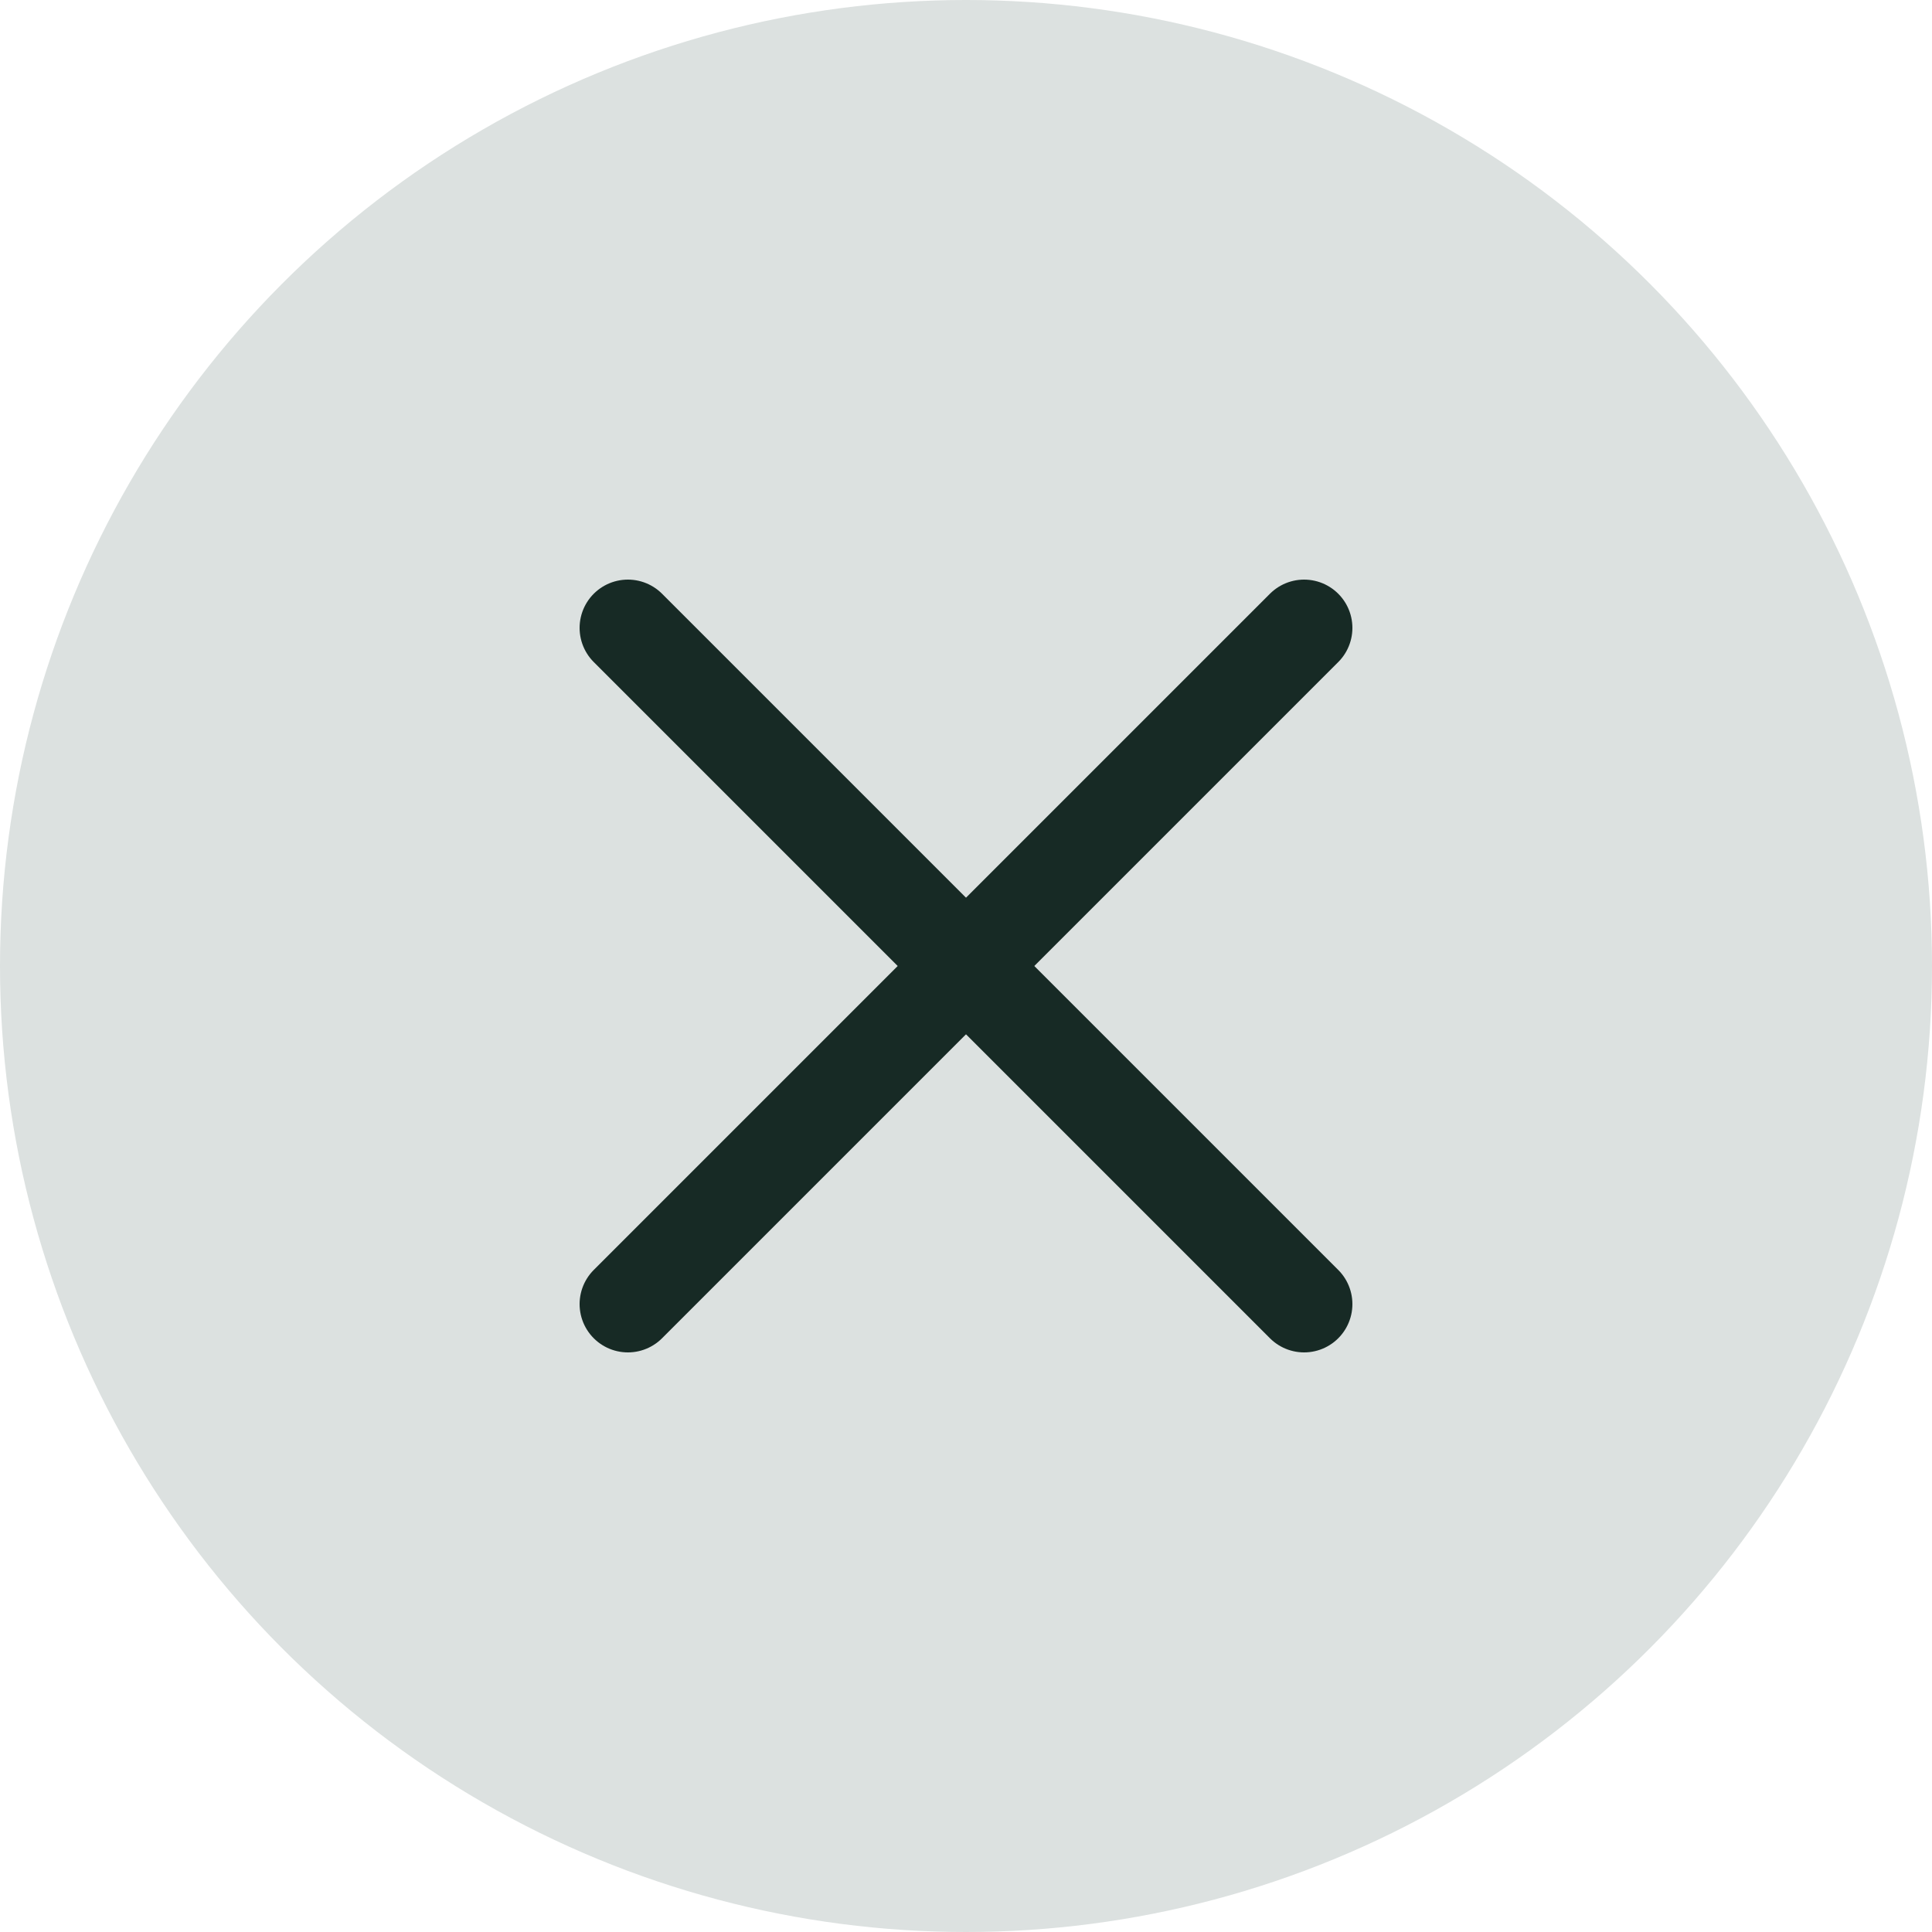 <svg width="40" height="40" viewBox="0 0 40 40" fill="none" xmlns="http://www.w3.org/2000/svg">
<circle cx="20" cy="20" r="20" fill="#DCE1E0"/>
<path d="M13 27L27 13" stroke="#172A25" stroke-width="2" stroke-linecap="round" stroke-linejoin="round"/>
<path d="M27 27L13 13" stroke="#172A25" stroke-width="2" stroke-linecap="round" stroke-linejoin="round"/>
</svg>
